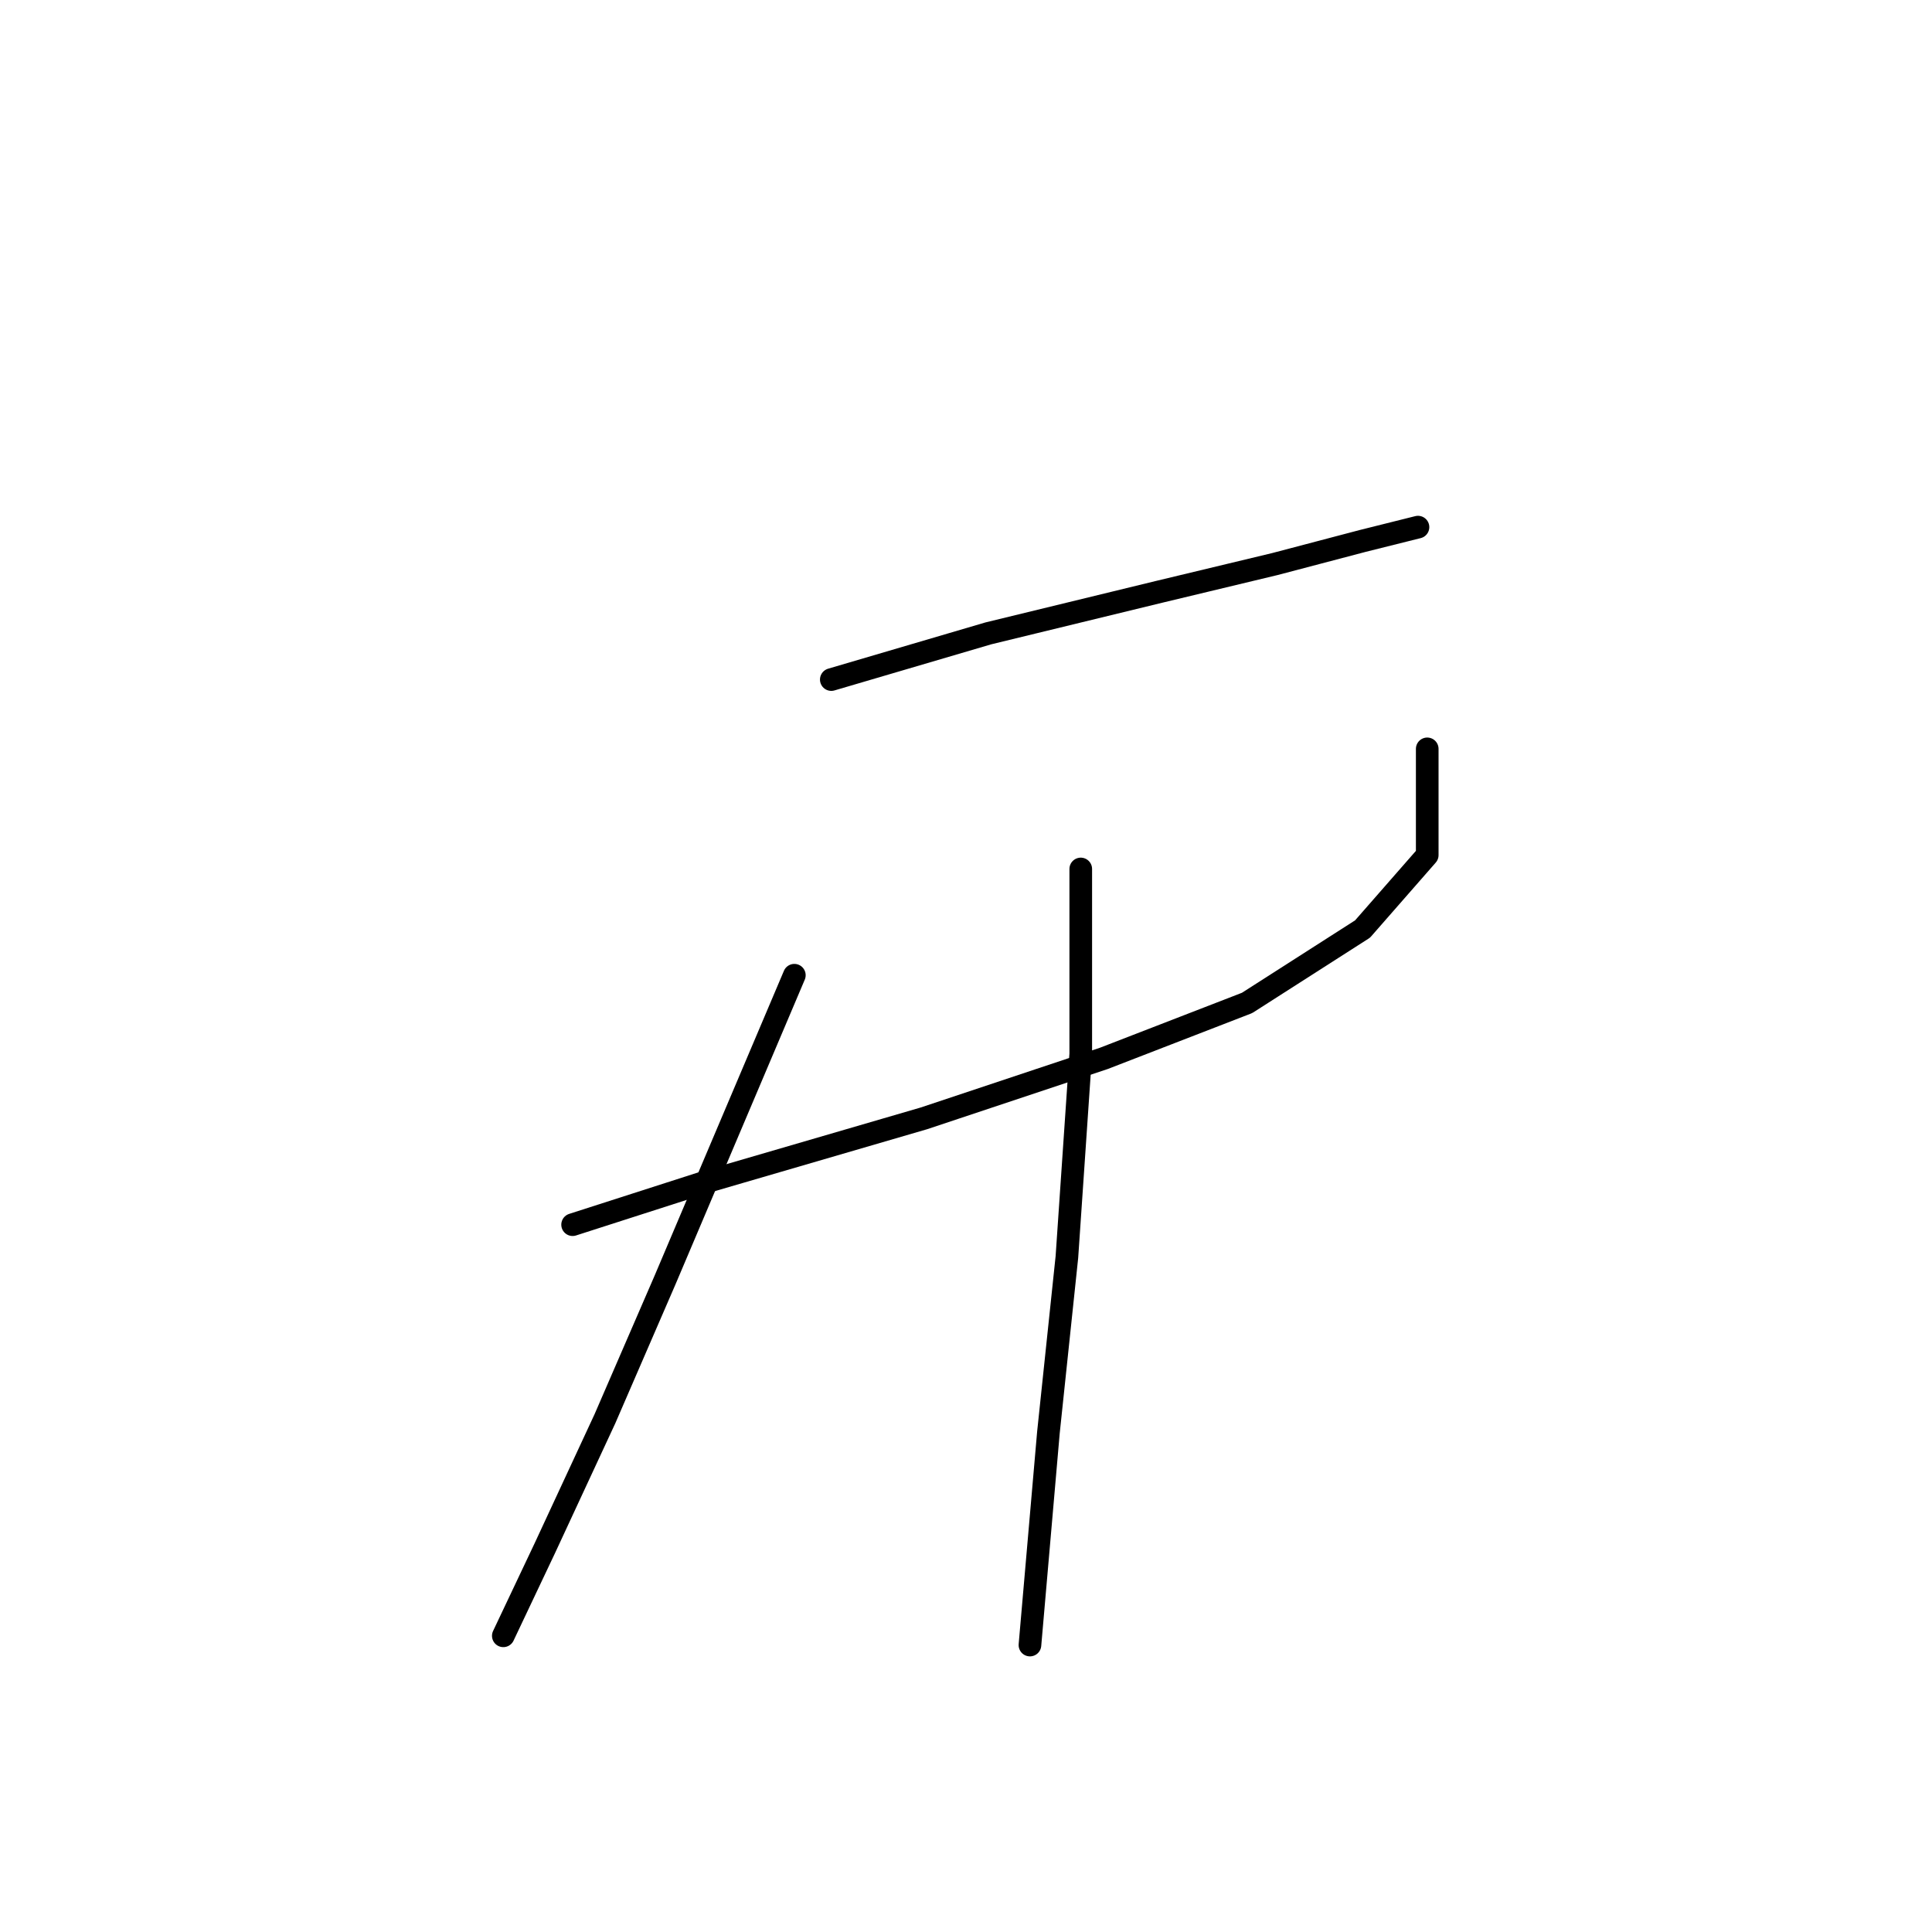 <?xml version="1.0" standalone="no"?>
    <svg width="256" height="256" xmlns="http://www.w3.org/2000/svg" version="1.1">
    <polyline stroke="black" stroke-width="3" stroke-linecap="round" fill="transparent" stroke-linejoin="round" points="110.152 90.046 130.964 83.925 153.612 78.416 168.915 74.744 180.545 71.683 187.89 69.847 187.89 69.847 " />
        <polyline stroke="black" stroke-width="3" stroke-linecap="round" fill="transparent" stroke-linejoin="round" points="75.874 162.276 93.013 156.767 122.394 148.197 146.267 140.24 165.242 132.894 180.545 123.1 189.115 113.307 189.115 99.228 189.115 99.228 " />
        <polyline stroke="black" stroke-width="3" stroke-linecap="round" fill="transparent" stroke-linejoin="round" points="105.255 129.222 88.116 169.621 80.159 187.985 72.201 205.124 66.692 216.754 66.692 216.754 " />
        <polyline stroke="black" stroke-width="3" stroke-linecap="round" fill="transparent" stroke-linejoin="round" points="143.206 115.143 143.206 139.628 141.37 166.561 138.921 189.821 136.473 217.978 136.473 217.978 " />
        </svg>